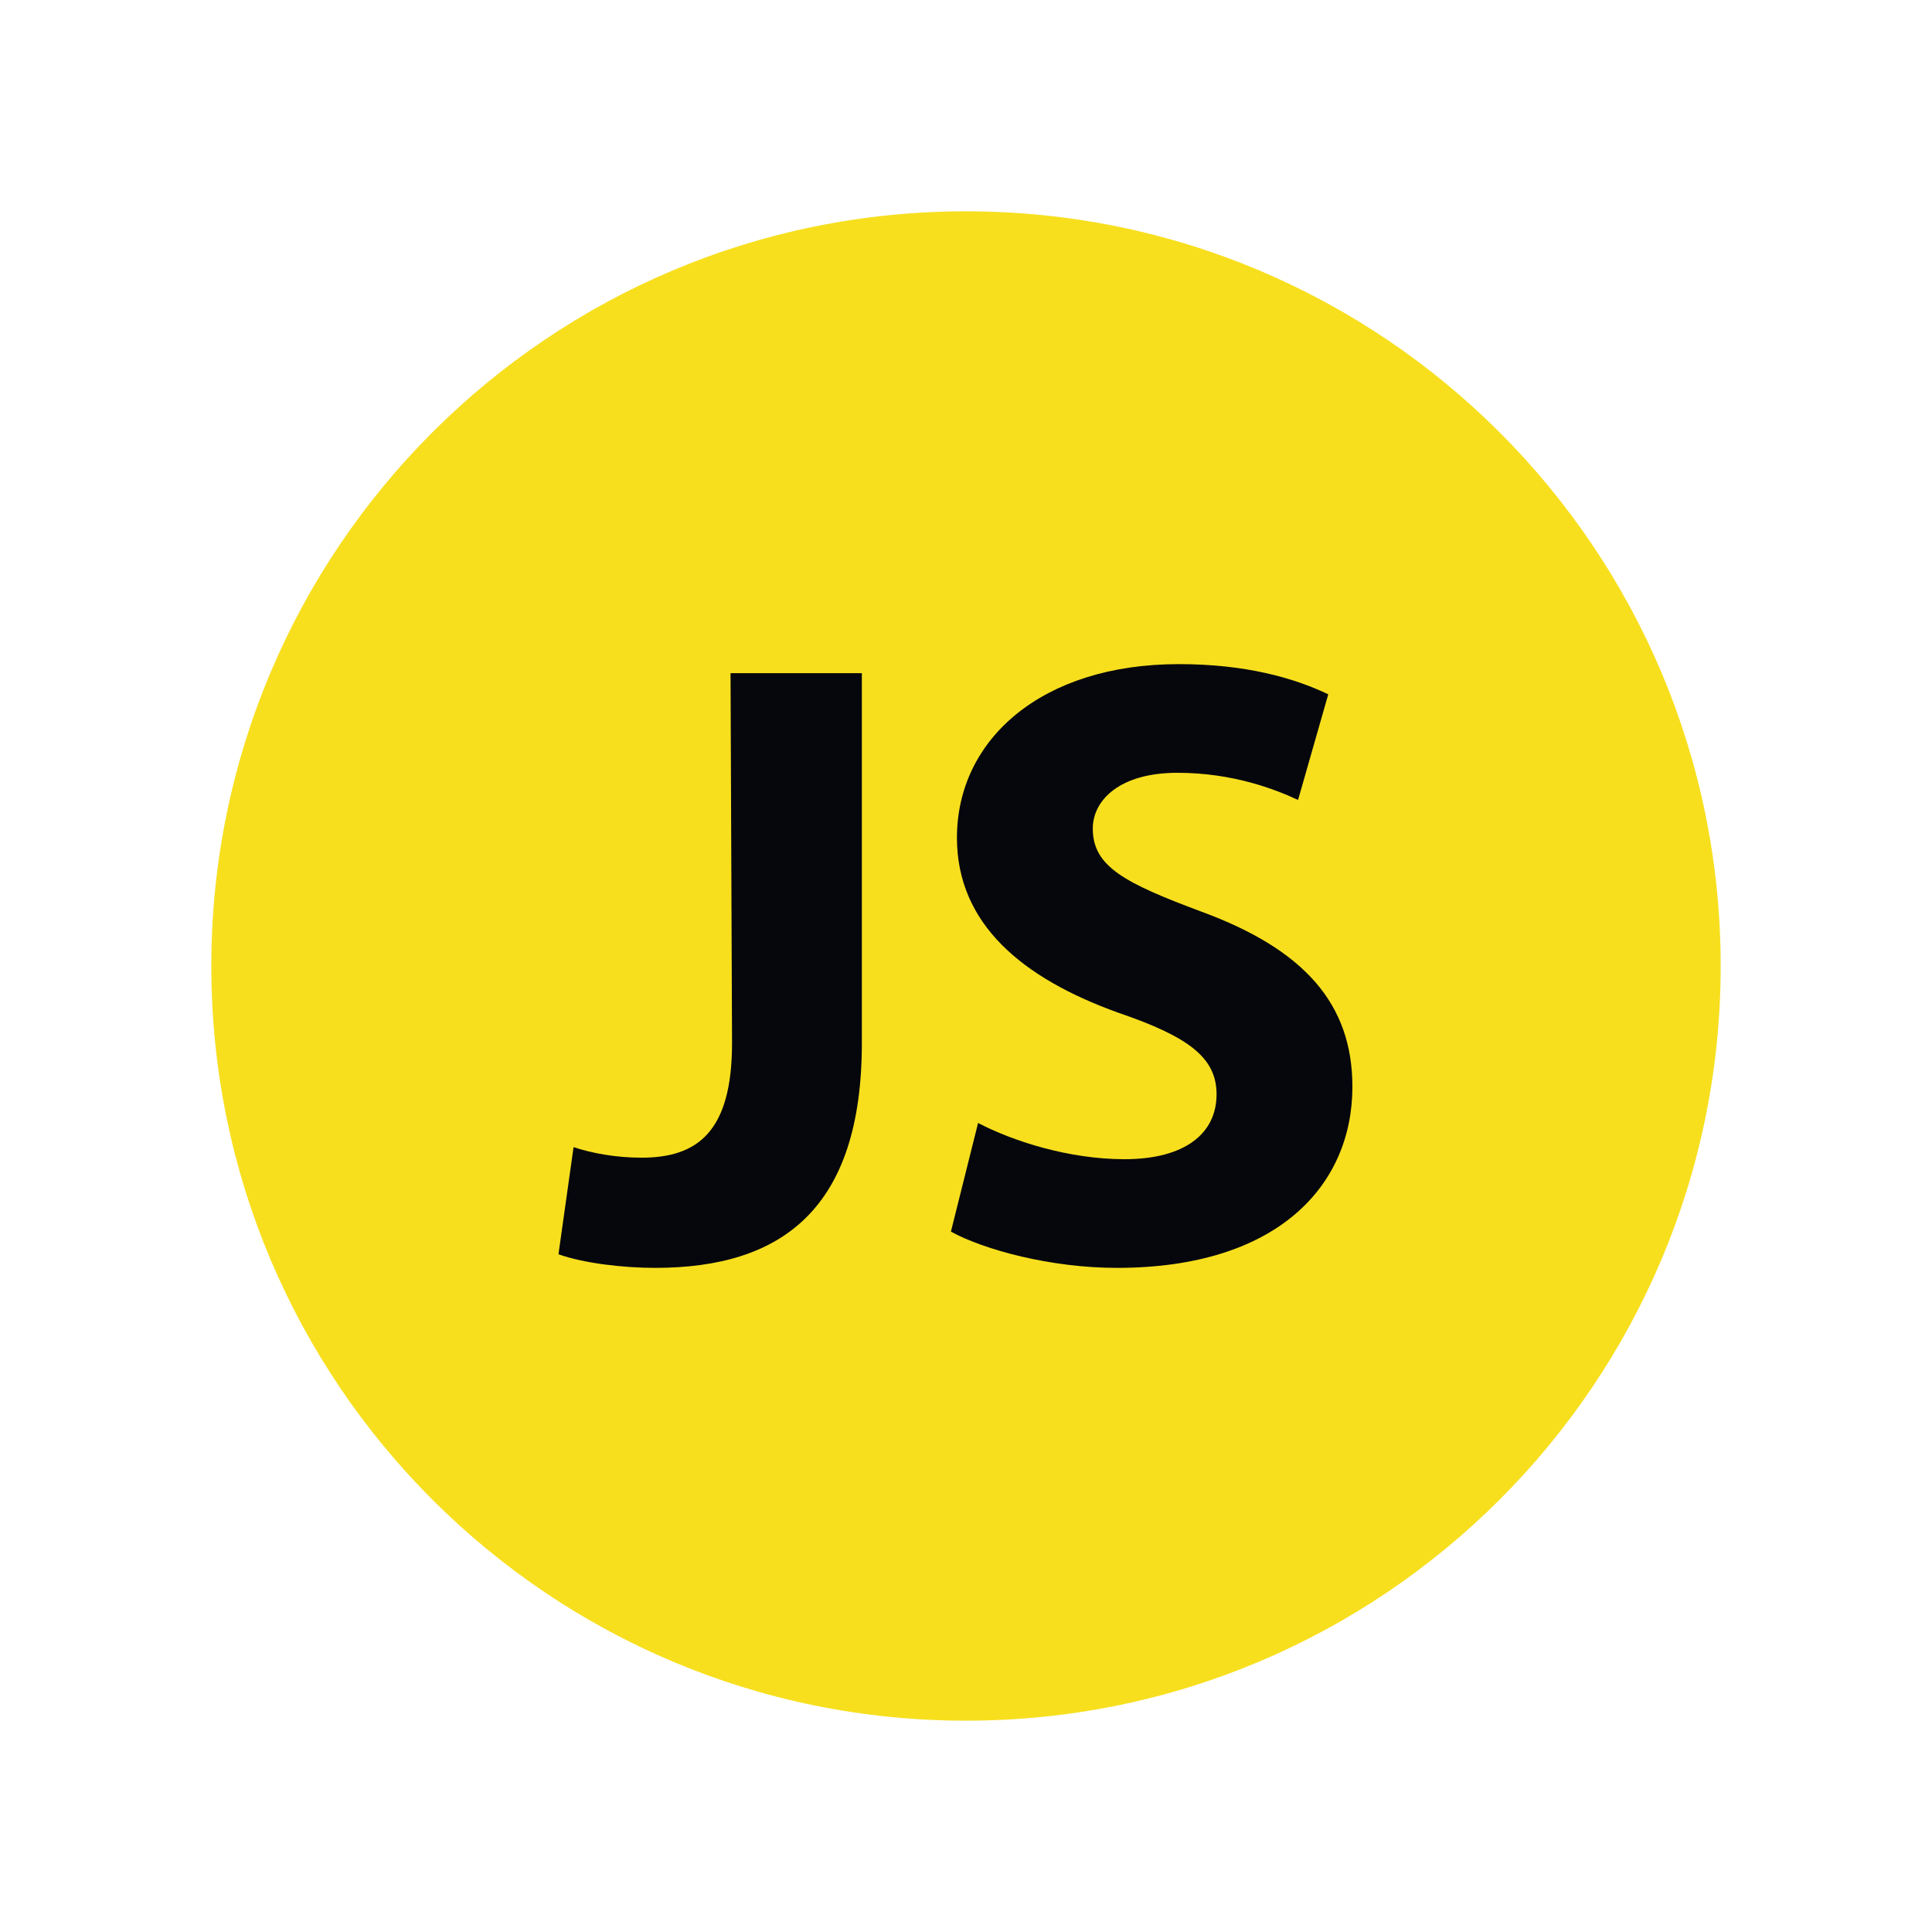 <svg width="167" height="167" viewBox="0 0 167 167" fill="none" xmlns="http://www.w3.org/2000/svg">
<path d="M83.5 148.734C119.528 148.734 148.734 119.528 148.734 83.5C148.734 47.472 119.528 18.266 83.5 18.266C47.472 18.266 18.266 47.472 18.266 83.5C18.266 119.528 47.472 148.734 83.5 148.734Z" fill="#F7DF1E"/>
<path d="M63.147 58.189H74.498V90.154C74.498 104.505 67.583 109.594 56.623 109.594C53.884 109.594 50.491 109.202 48.273 108.419L49.578 99.156C51.144 99.678 53.231 100.069 55.449 100.069C60.277 100.069 63.277 97.852 63.277 90.154L63.147 58.189Z" fill="#06070C"/>
<path d="M84.544 97.069C87.544 98.634 92.372 100.2 97.199 100.2C102.418 100.2 105.158 97.982 105.158 94.59C105.158 91.459 102.809 89.632 96.677 87.544C88.327 84.544 82.717 79.847 82.717 72.41C82.717 63.93 90.023 57.406 101.896 57.406C107.637 57.406 111.812 58.581 114.813 60.016L112.203 69.148C110.246 68.235 106.593 66.8 101.766 66.8C96.808 66.8 94.459 69.148 94.459 71.627C94.459 74.889 97.199 76.324 103.853 78.803C112.725 82.065 116.9 86.762 116.9 93.938C116.9 102.418 110.507 109.594 96.547 109.594C90.806 109.594 85.066 108.028 82.195 106.462L84.544 97.069Z" fill="#06070C"/>
</svg>
